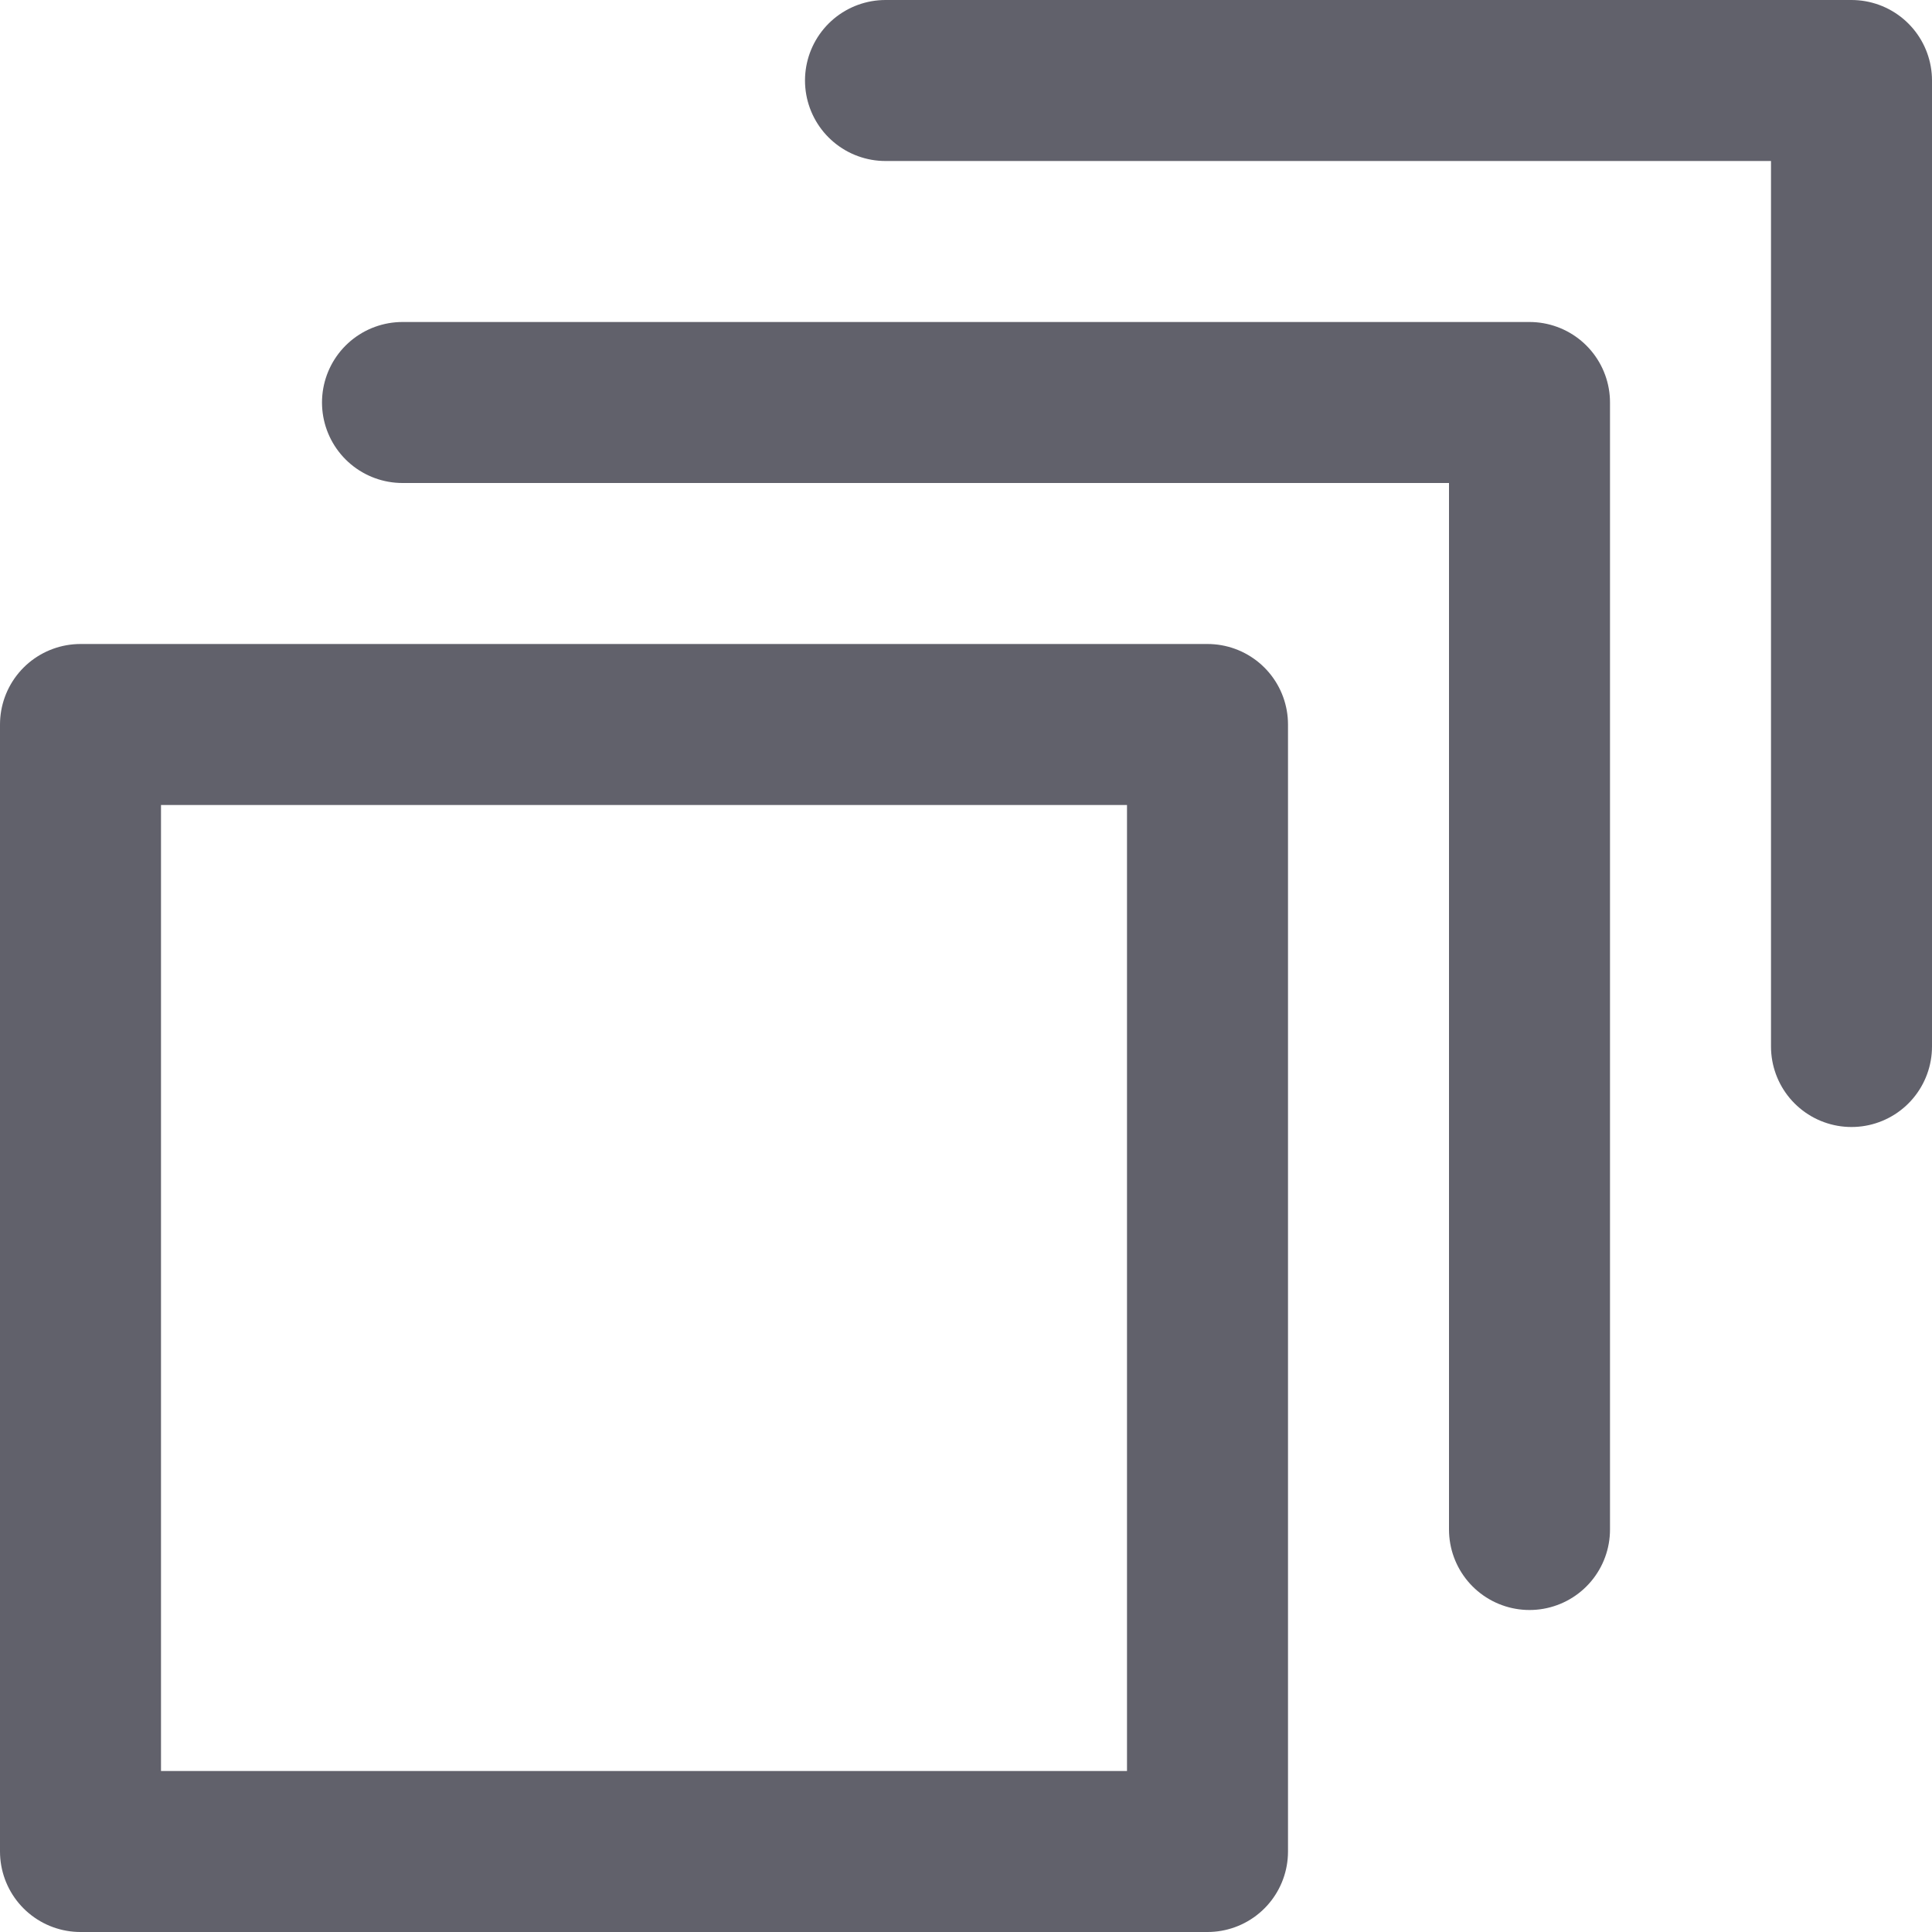 <svg xmlns="http://www.w3.org/2000/svg" height="12" width="12" viewBox="0 0 12 12"><title>layers 2 2</title><g fill="#61616b" class="nc-icon-wrapper"><polyline points="9.5 9.5 9.5 2.5 2.5 2.5" fill="none" stroke="#61616b" stroke-linecap="round" stroke-linejoin="round" data-color="color-2"></polyline><polyline points="11.5 6.5 11.5 0.5 5.5 0.5" fill="none" stroke="#61616b" stroke-linecap="round" stroke-linejoin="round" data-color="color-2"></polyline><rect x="0.5" y="4.5" width="7" height="7" fill="none" stroke="#61616b" stroke-linecap="round" stroke-linejoin="round"></rect></g></svg>